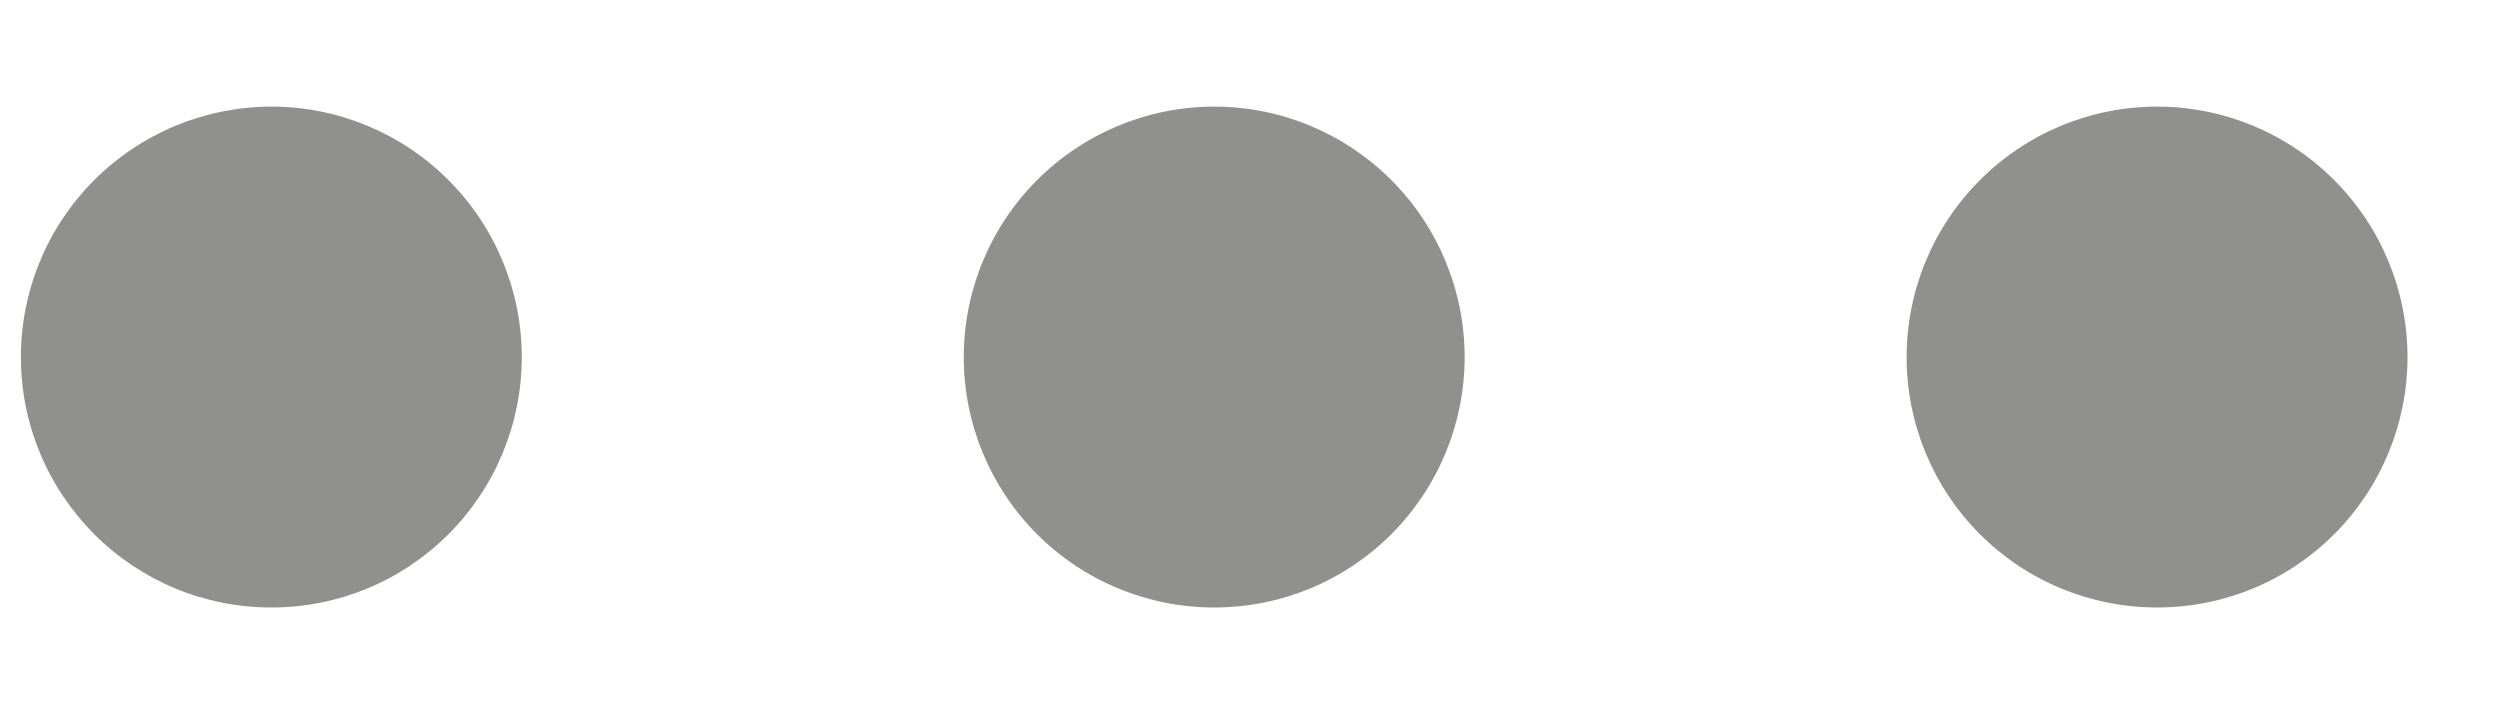 <svg width="14" height="4" viewBox="0 0 14 4" fill="none" xmlns="http://www.w3.org/2000/svg">
<path d="M1.52 0.597C1.336 0.597 1.153 0.634 0.983 0.704C0.813 0.775 0.658 0.878 0.528 1.008C0.398 1.138 0.294 1.293 0.224 1.463C0.153 1.633 0.117 1.816 0.117 2C0.117 2.184 0.153 2.366 0.224 2.537C0.294 2.707 0.398 2.861 0.528 2.992C0.658 3.122 0.813 3.225 0.983 3.296C1.153 3.366 1.336 3.402 1.52 3.402C1.892 3.402 2.248 3.255 2.511 2.992C2.774 2.729 2.922 2.372 2.922 2C2.922 1.628 2.774 1.271 2.511 1.008C2.248 0.745 1.892 0.597 1.52 0.597ZM6.8 0.597C6.428 0.597 6.071 0.745 5.808 1.008C5.545 1.271 5.397 1.628 5.397 2C5.397 2.372 5.545 2.729 5.808 2.992C6.071 3.255 6.428 3.402 6.8 3.402C7.172 3.402 7.528 3.255 7.791 2.992C8.054 2.729 8.202 2.372 8.202 2C8.202 1.628 8.054 1.271 7.791 1.008C7.528 0.745 7.172 0.597 6.8 0.597ZM12.08 0.597C11.708 0.597 11.351 0.745 11.088 1.008C10.825 1.271 10.677 1.628 10.677 2C10.677 2.372 10.825 2.729 11.088 2.992C11.351 3.255 11.708 3.402 12.08 3.402C12.452 3.402 12.808 3.255 13.071 2.992C13.334 2.729 13.482 2.372 13.482 2C13.482 1.628 13.334 1.271 13.071 1.008C12.808 0.745 12.452 0.597 12.08 0.597Z" fill="#474644" fill-opacity="0.6"/>
</svg>
